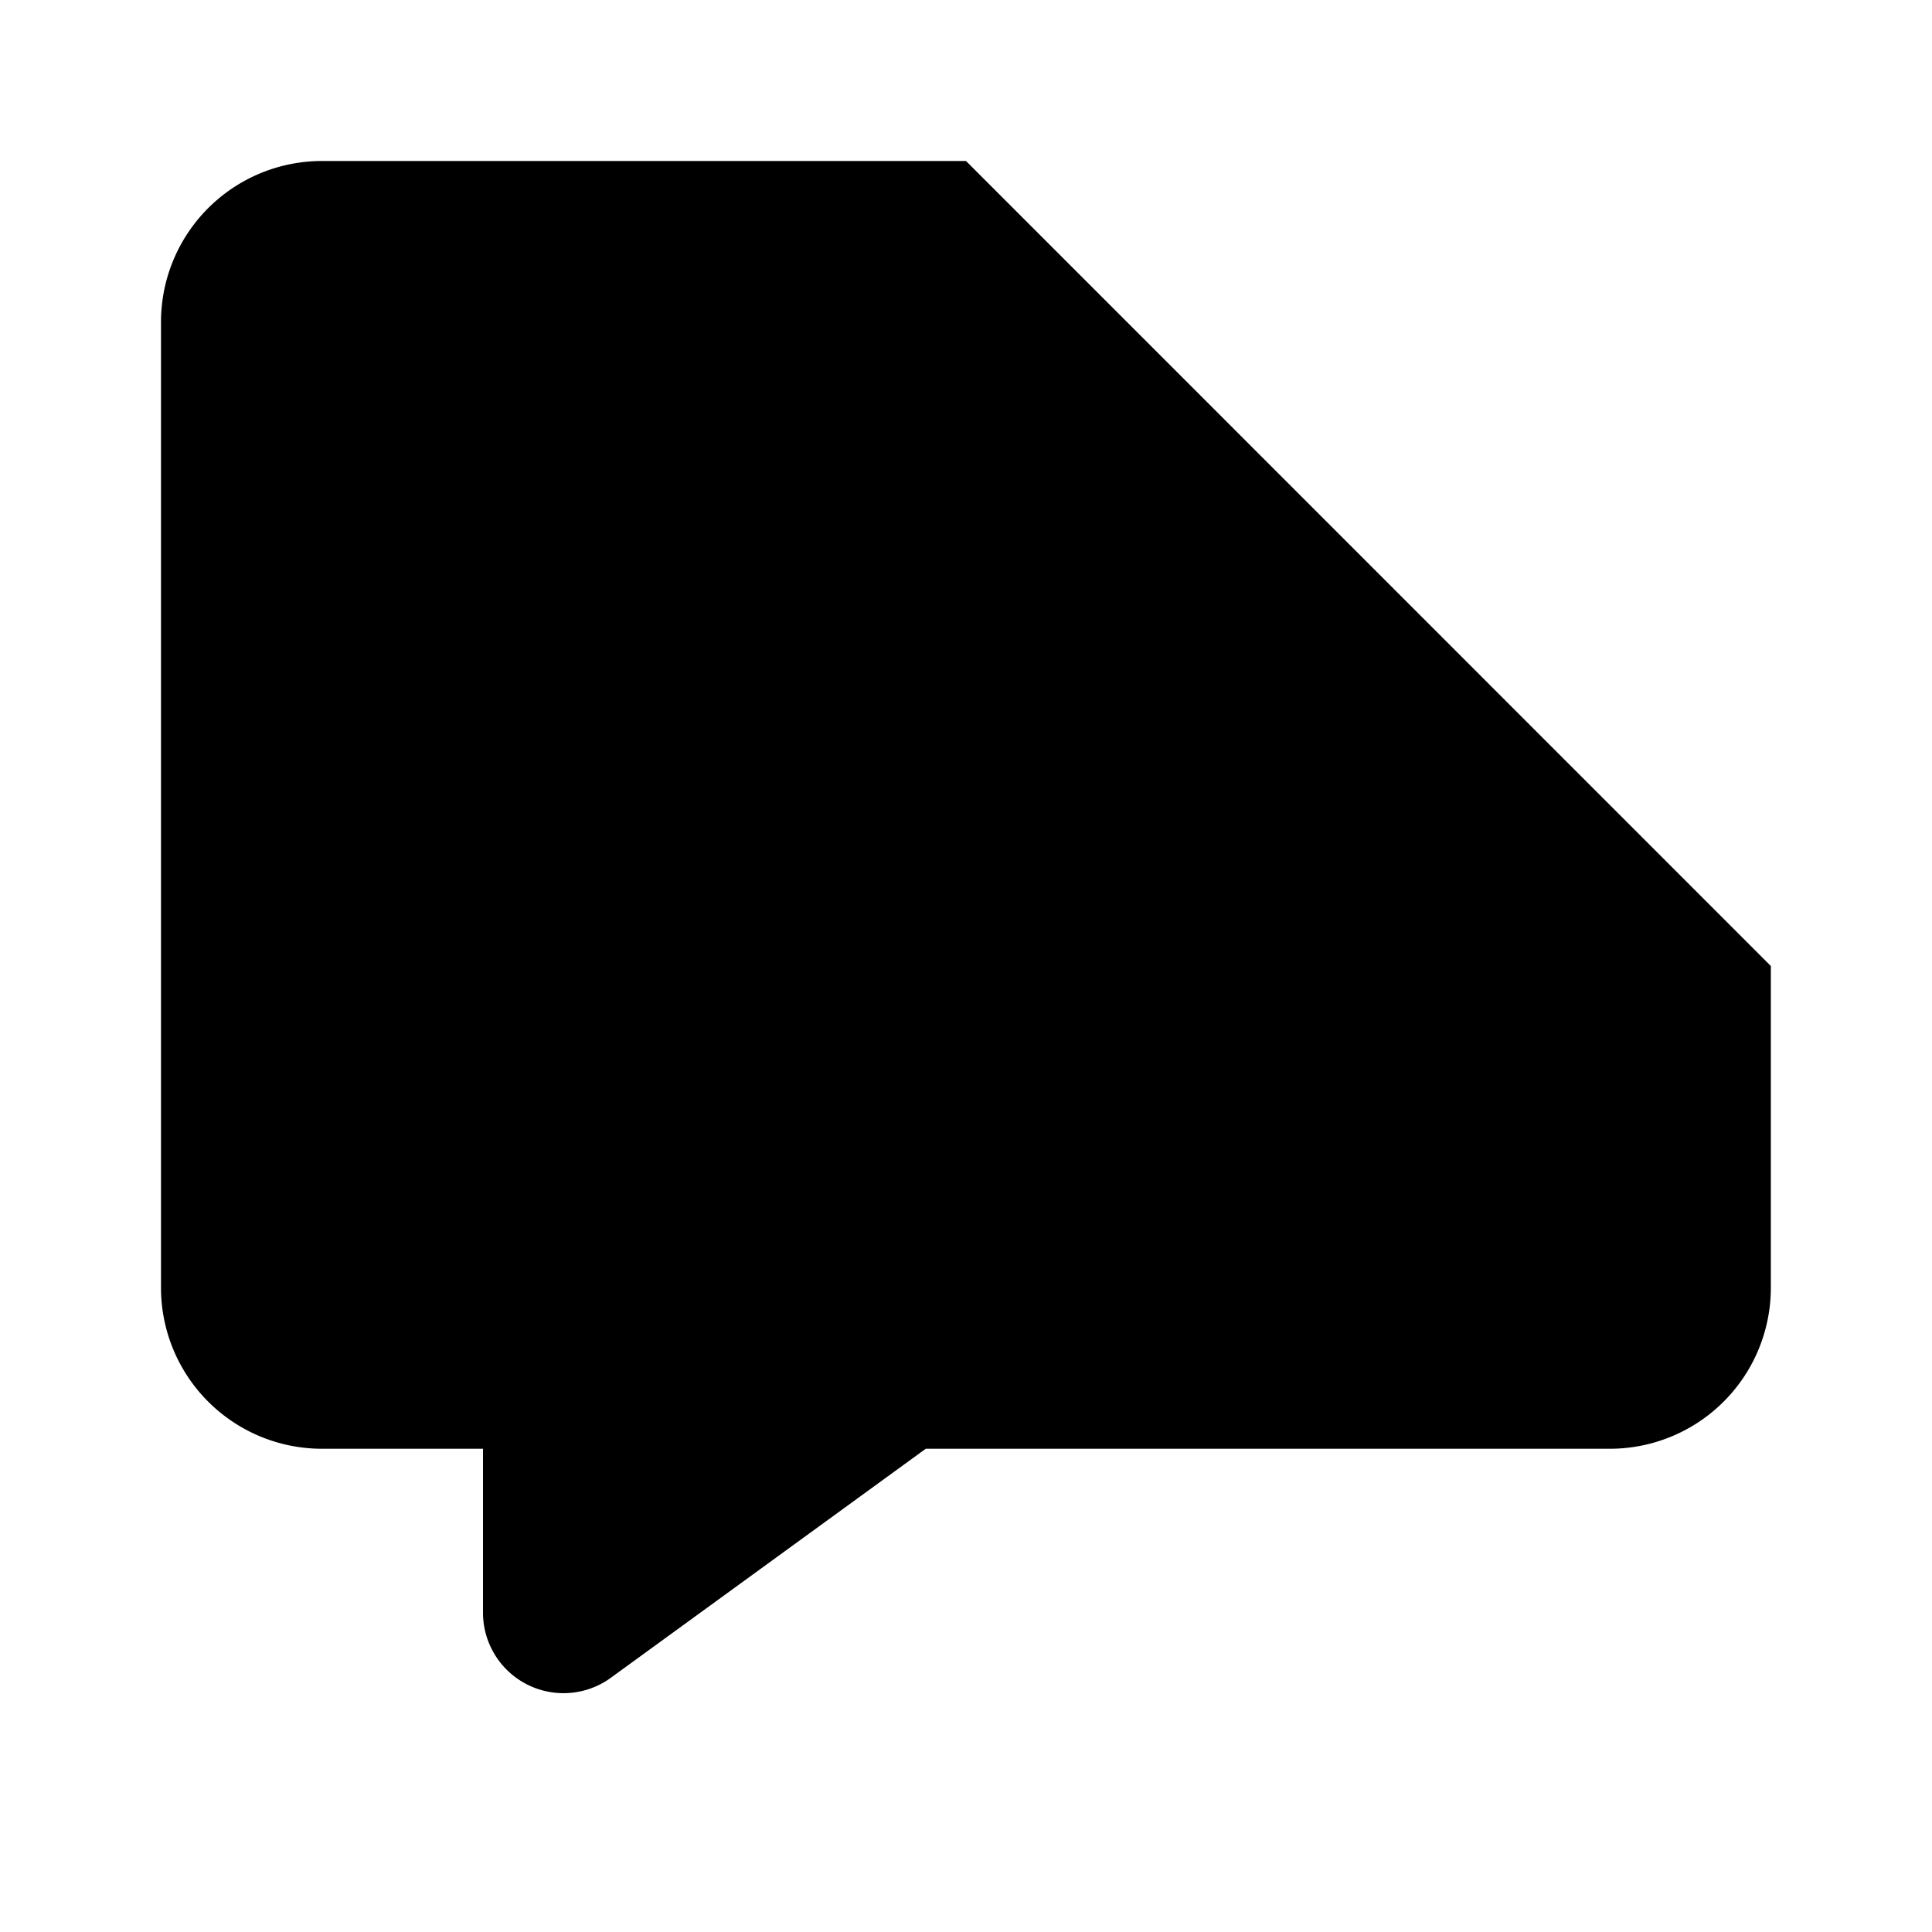 <svg xmlns="http://www.w3.org/2000/svg" viewBox="0 0 24 24"><path d="m16.001 2.001 2.998 3m0 0 3.001 3m-3-3 3-3m-3 3-3 3M21.998 12v3.997a2 2 0 0 1-2 2H11.5l-3.912 2.845A1 1 0 0 1 6 20.034v-2.037H4a2 2 0 0 1-2-2V4a2 2 0 0 1 2-2h8"/></svg>